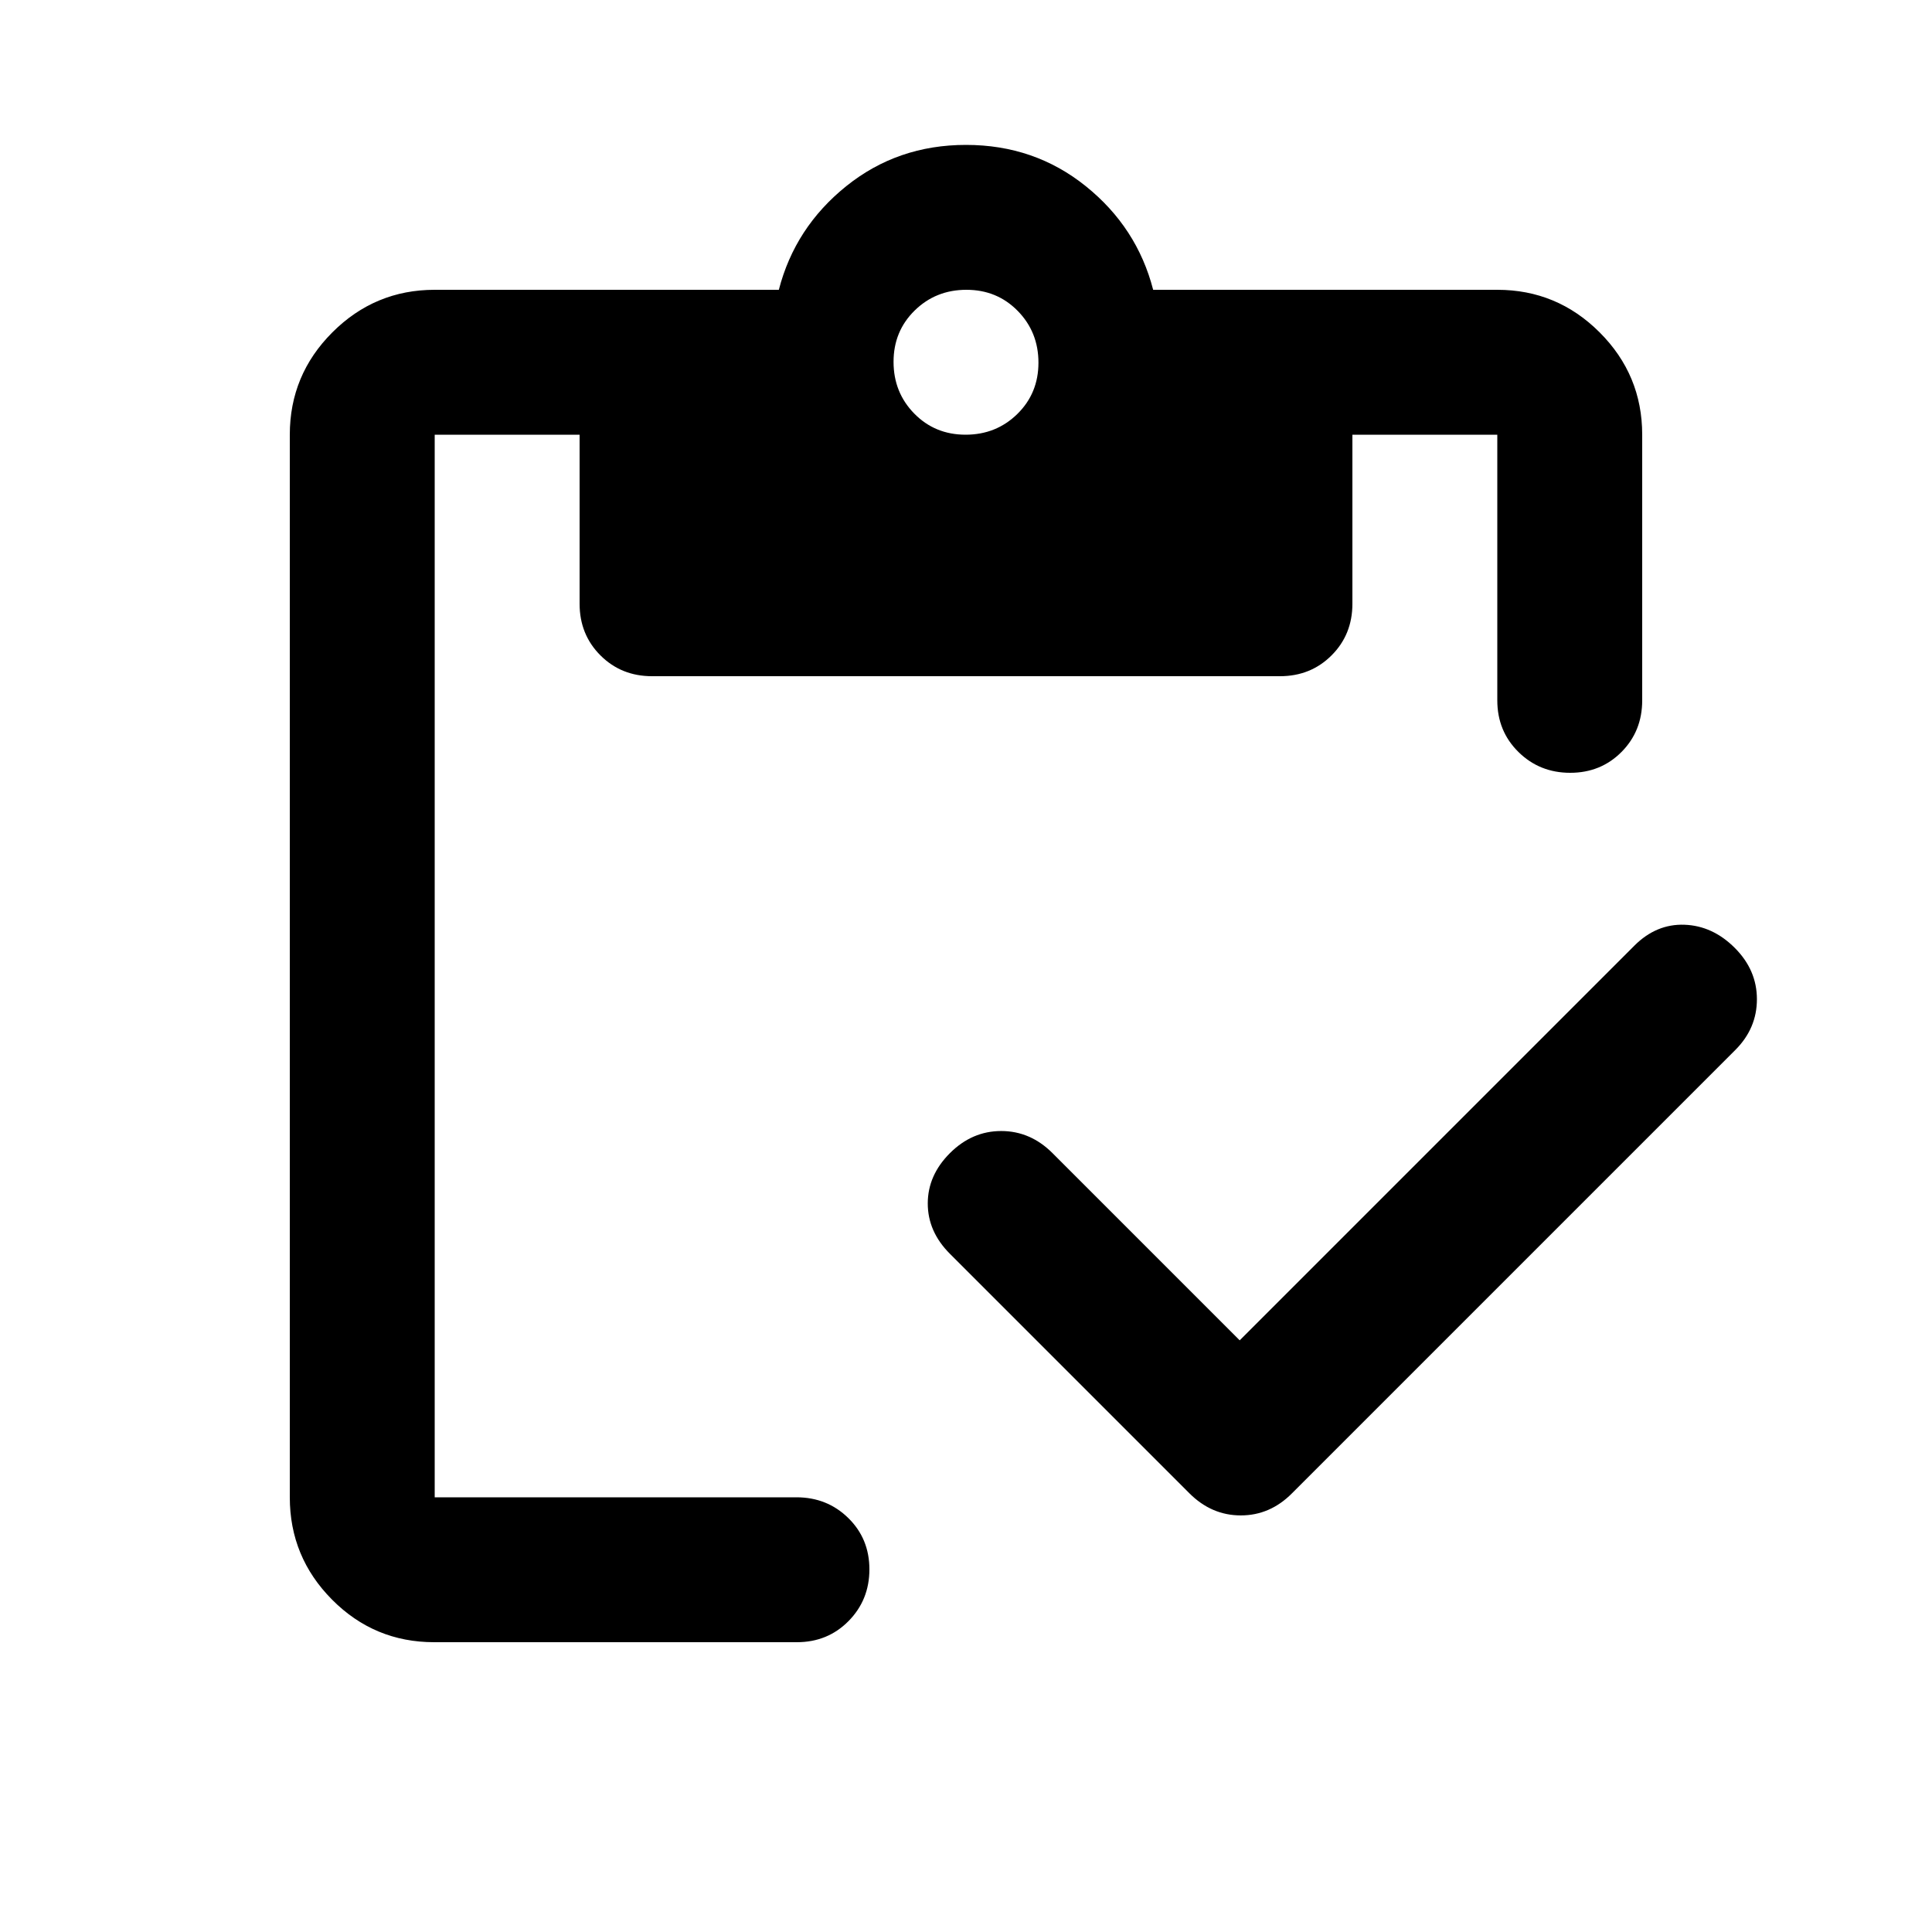 <svg xmlns="http://www.w3.org/2000/svg" height="20" viewBox="0 -960 960 960" width="20"><path d="m616-294 196.105-196.105Q823-501 837-500.5t25 11.5q11 11 11 25.5t-10.721 25.222L642-218q-10.909 11-25.455 11Q602-207 591-218L472-337q-11-11-11-25t11-25q11-11 25.5-11t25.5 11l93 93ZM215.736-144Q186-144 165-165.15 144-186.3 144-216v-528q0-29.7 21.15-50.85Q186.3-816 216-816h171q8-31 33.5-51.5T480-888q34 0 59.5 20.5T573-816h171q29.7 0 50.85 21.15Q816-773.7 816-744v132q0 15.3-10.289 25.65-10.29 10.35-25.5 10.35Q765-576 754.5-586.35 744-596.7 744-612v-132h-72v84q0 15.3-10.35 25.65Q651.3-624 636-624H324q-15.3 0-25.65-10.35Q288-644.7 288-660v-84h-72v528h179.724Q411-216 421.5-205.711q10.5 10.29 10.5 25.5Q432-165 421.637-154.5 411.275-144 395.956-144h-180.22Zm264.053-600Q495-744 505.5-754.289q10.5-10.29 10.5-25.5Q516-795 505.711-805.5q-10.29-10.5-25.5-10.5Q465-816 454.5-805.711q-10.5 10.29-10.5 25.5Q444-765 454.289-754.5q10.29 10.5 25.5 10.5Z"/></svg>
